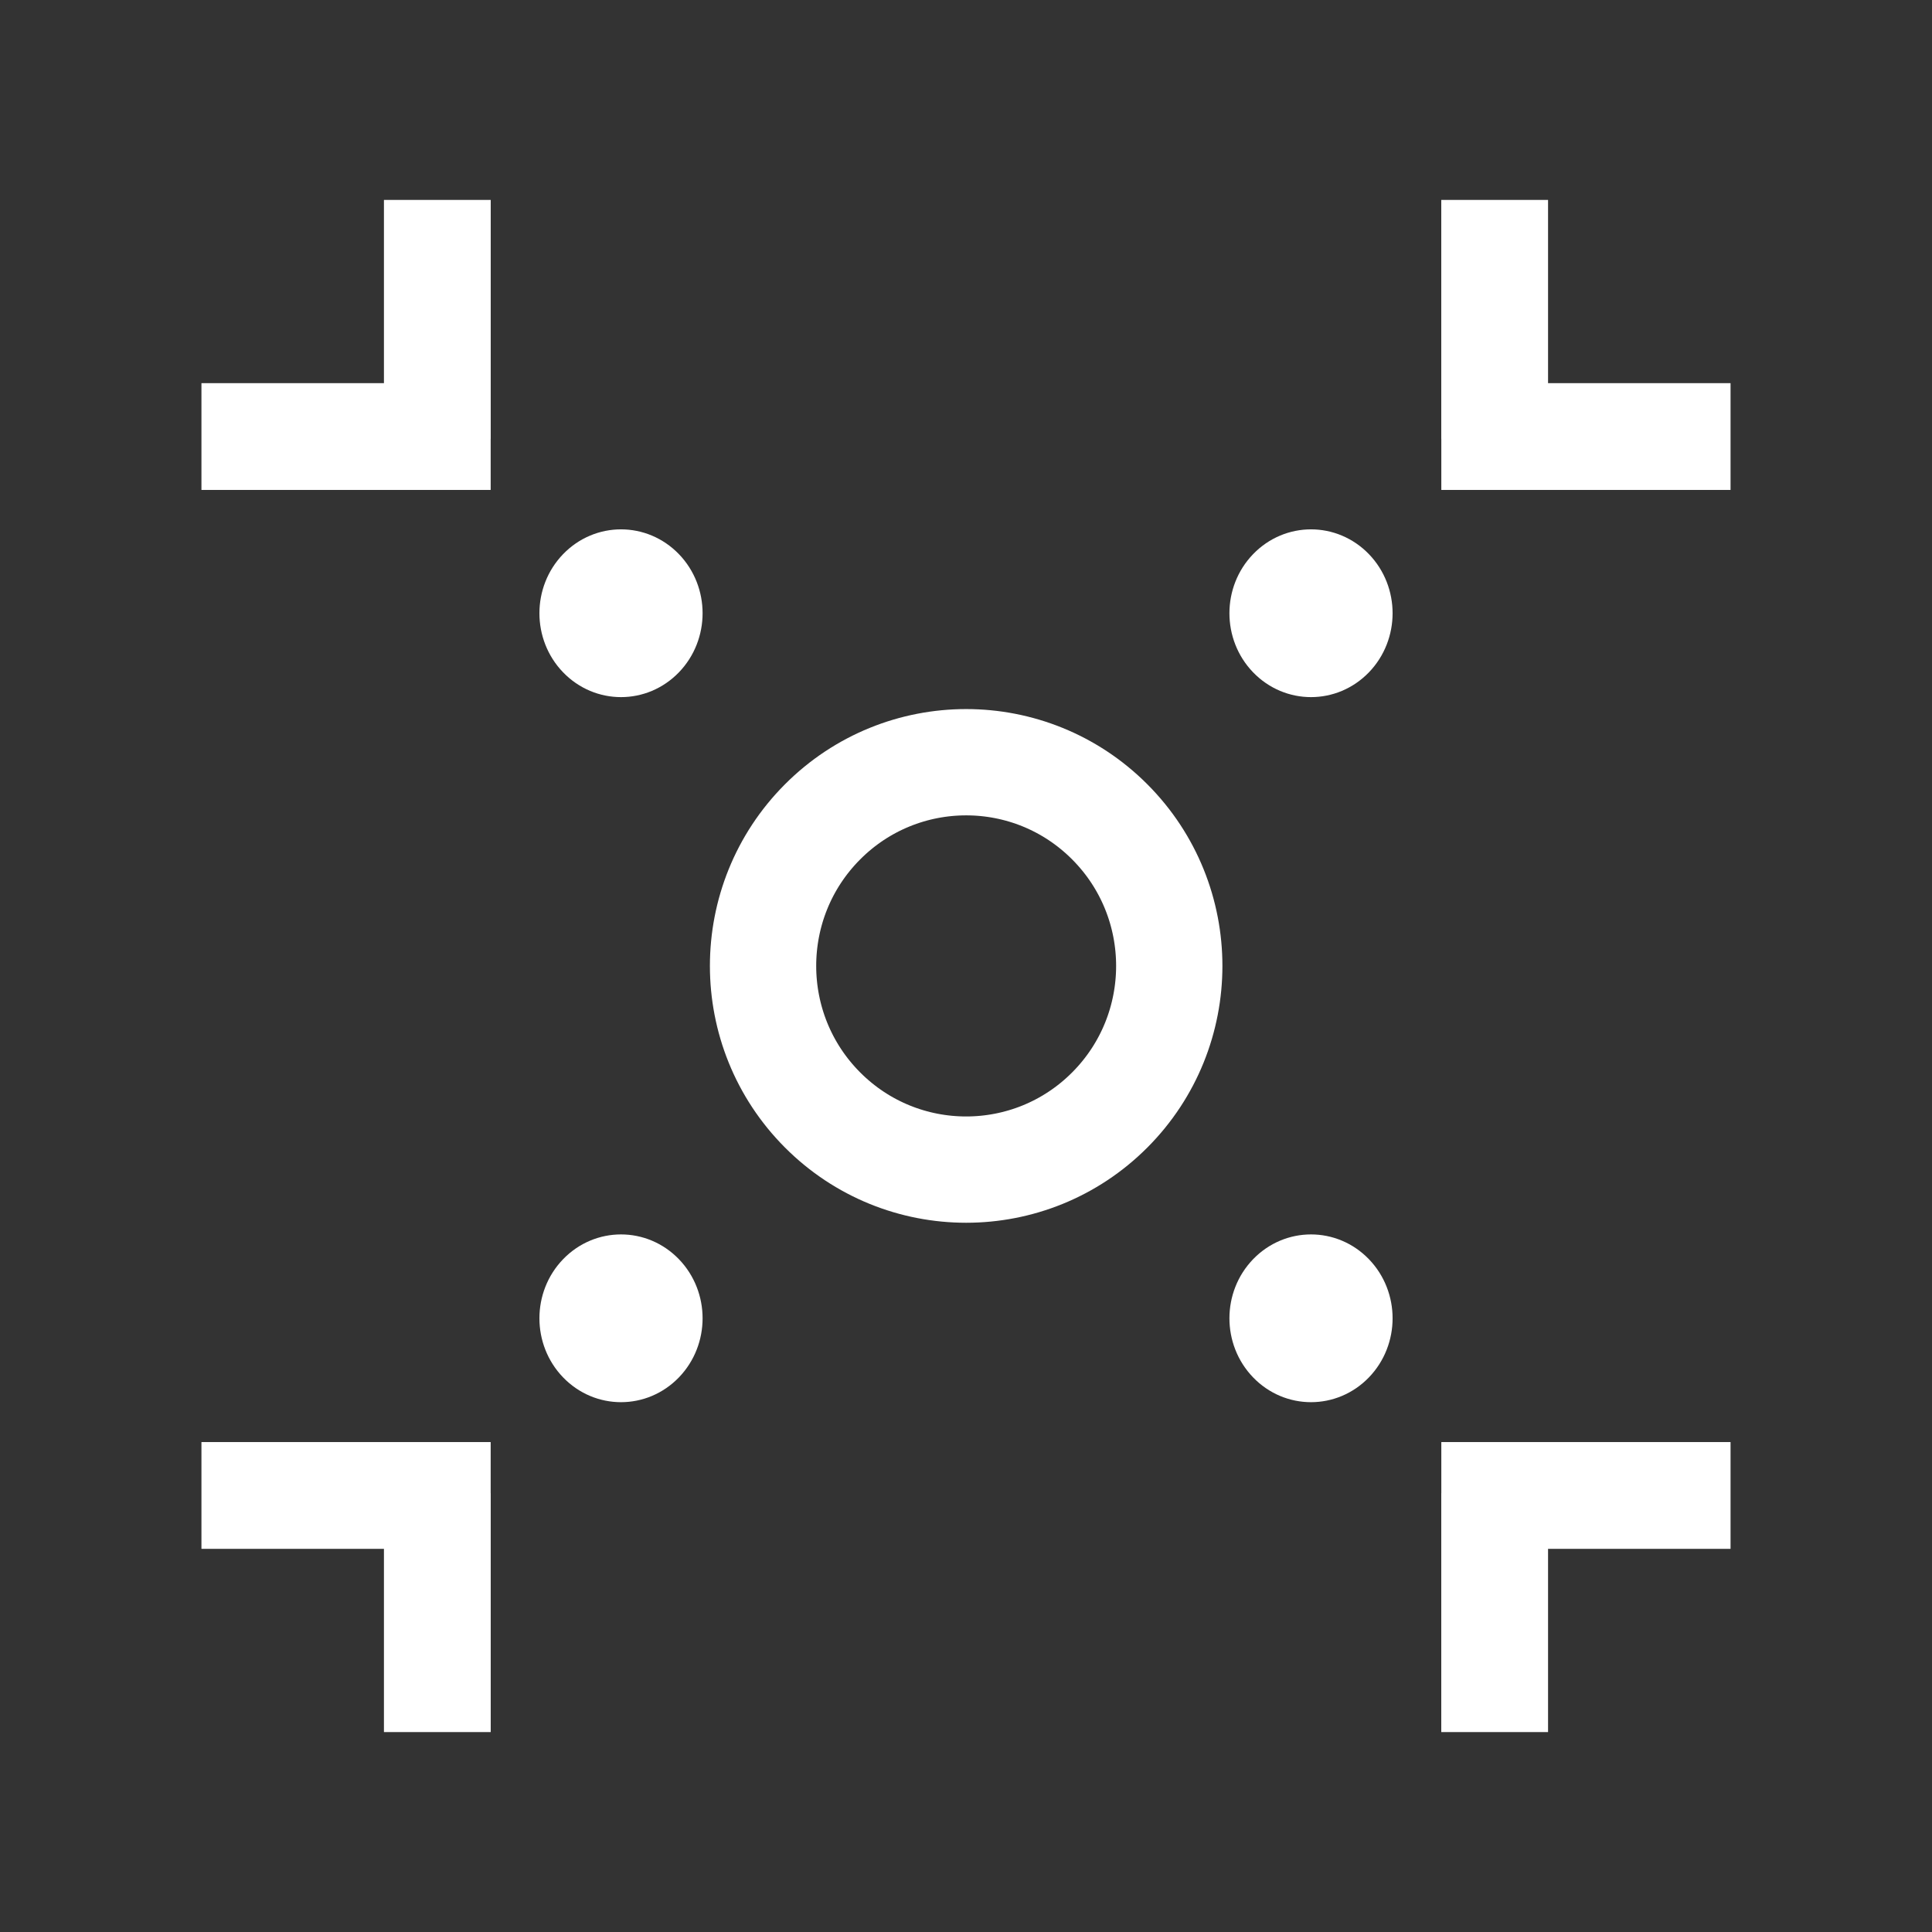 <?xml version="1.0" encoding="UTF-8" standalone="no"?>
<!DOCTYPE svg PUBLIC "-//W3C//DTD SVG 1.1//EN" "http://www.w3.org/Graphics/SVG/1.1/DTD/svg11.dtd">
<svg width="100%" height="100%" viewBox="0 0 200 200" version="1.1" xmlns="http://www.w3.org/2000/svg" xmlns:xlink="http://www.w3.org/1999/xlink" xml:space="preserve" xmlns:serif="http://www.serif.com/" style="fill-rule:evenodd;clip-rule:evenodd;stroke-linejoin:round;stroke-miterlimit:1.414;">
    <rect x="0" y="0" width="200" height="200" fill="#333333" stroke="none"/>
    <g transform="matrix(1,0,0,1,1.501,1.476)">
        <g transform="matrix(1,0,0,1,-34.885,-28.74)">
            <path d="M173.657,86.02C176.174,88.63 176.174,92.862 173.657,95.472C171.14,98.082 167.059,98.082 164.542,95.472C162.025,92.862 162.025,88.63 164.542,86.02C167.059,83.41 171.14,83.41 173.657,86.02" style="fill:white;fill-rule:nonzero;stroke:white;stroke-width:4px;"/>
        </g>
        <g transform="matrix(1.145,0,0,1.145,-51.606,-48.86)">
            <path d="M144.095,115.69C151.266,122.882 151.266,134.543 144.095,141.734C136.924,148.926 125.297,148.926 118.126,141.734C110.955,134.543 110.955,122.882 118.126,115.69C125.297,108.498 136.924,108.498 144.095,115.69Z" style="fill:none;stroke:white;stroke-width:9.61px;stroke-linejoin:miter;stroke-miterlimit:4;"/>
        </g>
        <g transform="matrix(-1.761,0,0,-1.761,350.917,192.37)">
            <path d="M171.277,8.258L177.554,8.258L177.554,19.029L188.282,19.029L188.282,25.306L171.28,25.306L171.28,22.3L171.277,22.3L171.277,8.258Z" style="fill:white;"/>
        </g>
        <g transform="matrix(-1.761,0,0,1.761,350.917,4.678)">
            <path d="M171.277,8.258L177.554,8.258L177.554,19.029L188.282,19.029L188.282,25.306L171.28,25.306L171.28,22.3L171.277,22.3L171.277,8.258Z" style="fill:white;"/>
        </g>
        <g transform="matrix(1.761,0,0,-1.761,-153.92,192.37)">
            <path d="M171.277,8.258L177.554,8.258L177.554,19.029L188.282,19.029L188.282,25.306L171.28,25.306L171.28,22.3L171.277,22.3L171.277,8.258Z" style="fill:white;"/>
        </g>
        <g transform="matrix(1.761,0,0,1.761,-153.92,4.678)">
            <path d="M171.277,8.258L177.554,8.258L177.554,19.029L188.282,19.029L188.282,25.306L171.28,25.306L171.28,22.3L171.277,22.3L171.277,8.258Z" style="fill:white;"/>
        </g>
        <g transform="matrix(1,0,0,1,-30.885,-28.74)">
            <path d="M98.228,86.02C100.745,88.63 100.745,92.862 98.228,95.472C95.711,98.082 91.63,98.082 89.113,95.472C86.596,92.862 86.596,88.63 89.113,86.02C91.63,83.41 95.711,83.41 98.228,86.02" style="fill:white;fill-rule:nonzero;stroke:white;stroke-width:4px;"/>
        </g>
        <g transform="matrix(1,0,0,1,-34.885,-30.74)">
            <path d="M173.657,161.008C176.174,163.618 176.174,167.85 173.657,170.46C171.14,173.07 167.059,173.07 164.542,170.46C162.025,167.85 162.025,163.618 164.542,161.008C167.059,158.398 171.14,158.398 173.657,161.008" style="fill:white;fill-rule:nonzero;stroke:white;stroke-width:4px;"/>
        </g>
        <g transform="matrix(1,0,0,1,-30.885,-30.74)">
            <path d="M98.228,161.008C100.745,163.618 100.745,167.85 98.228,170.46C95.711,173.07 91.63,173.07 89.113,170.46C86.596,167.85 86.596,163.618 89.113,161.008C91.63,158.398 95.711,158.398 98.228,161.008" style="fill:white;fill-rule:nonzero;stroke:white;stroke-width:4px;"/>
        </g>
    </g>
</svg>
